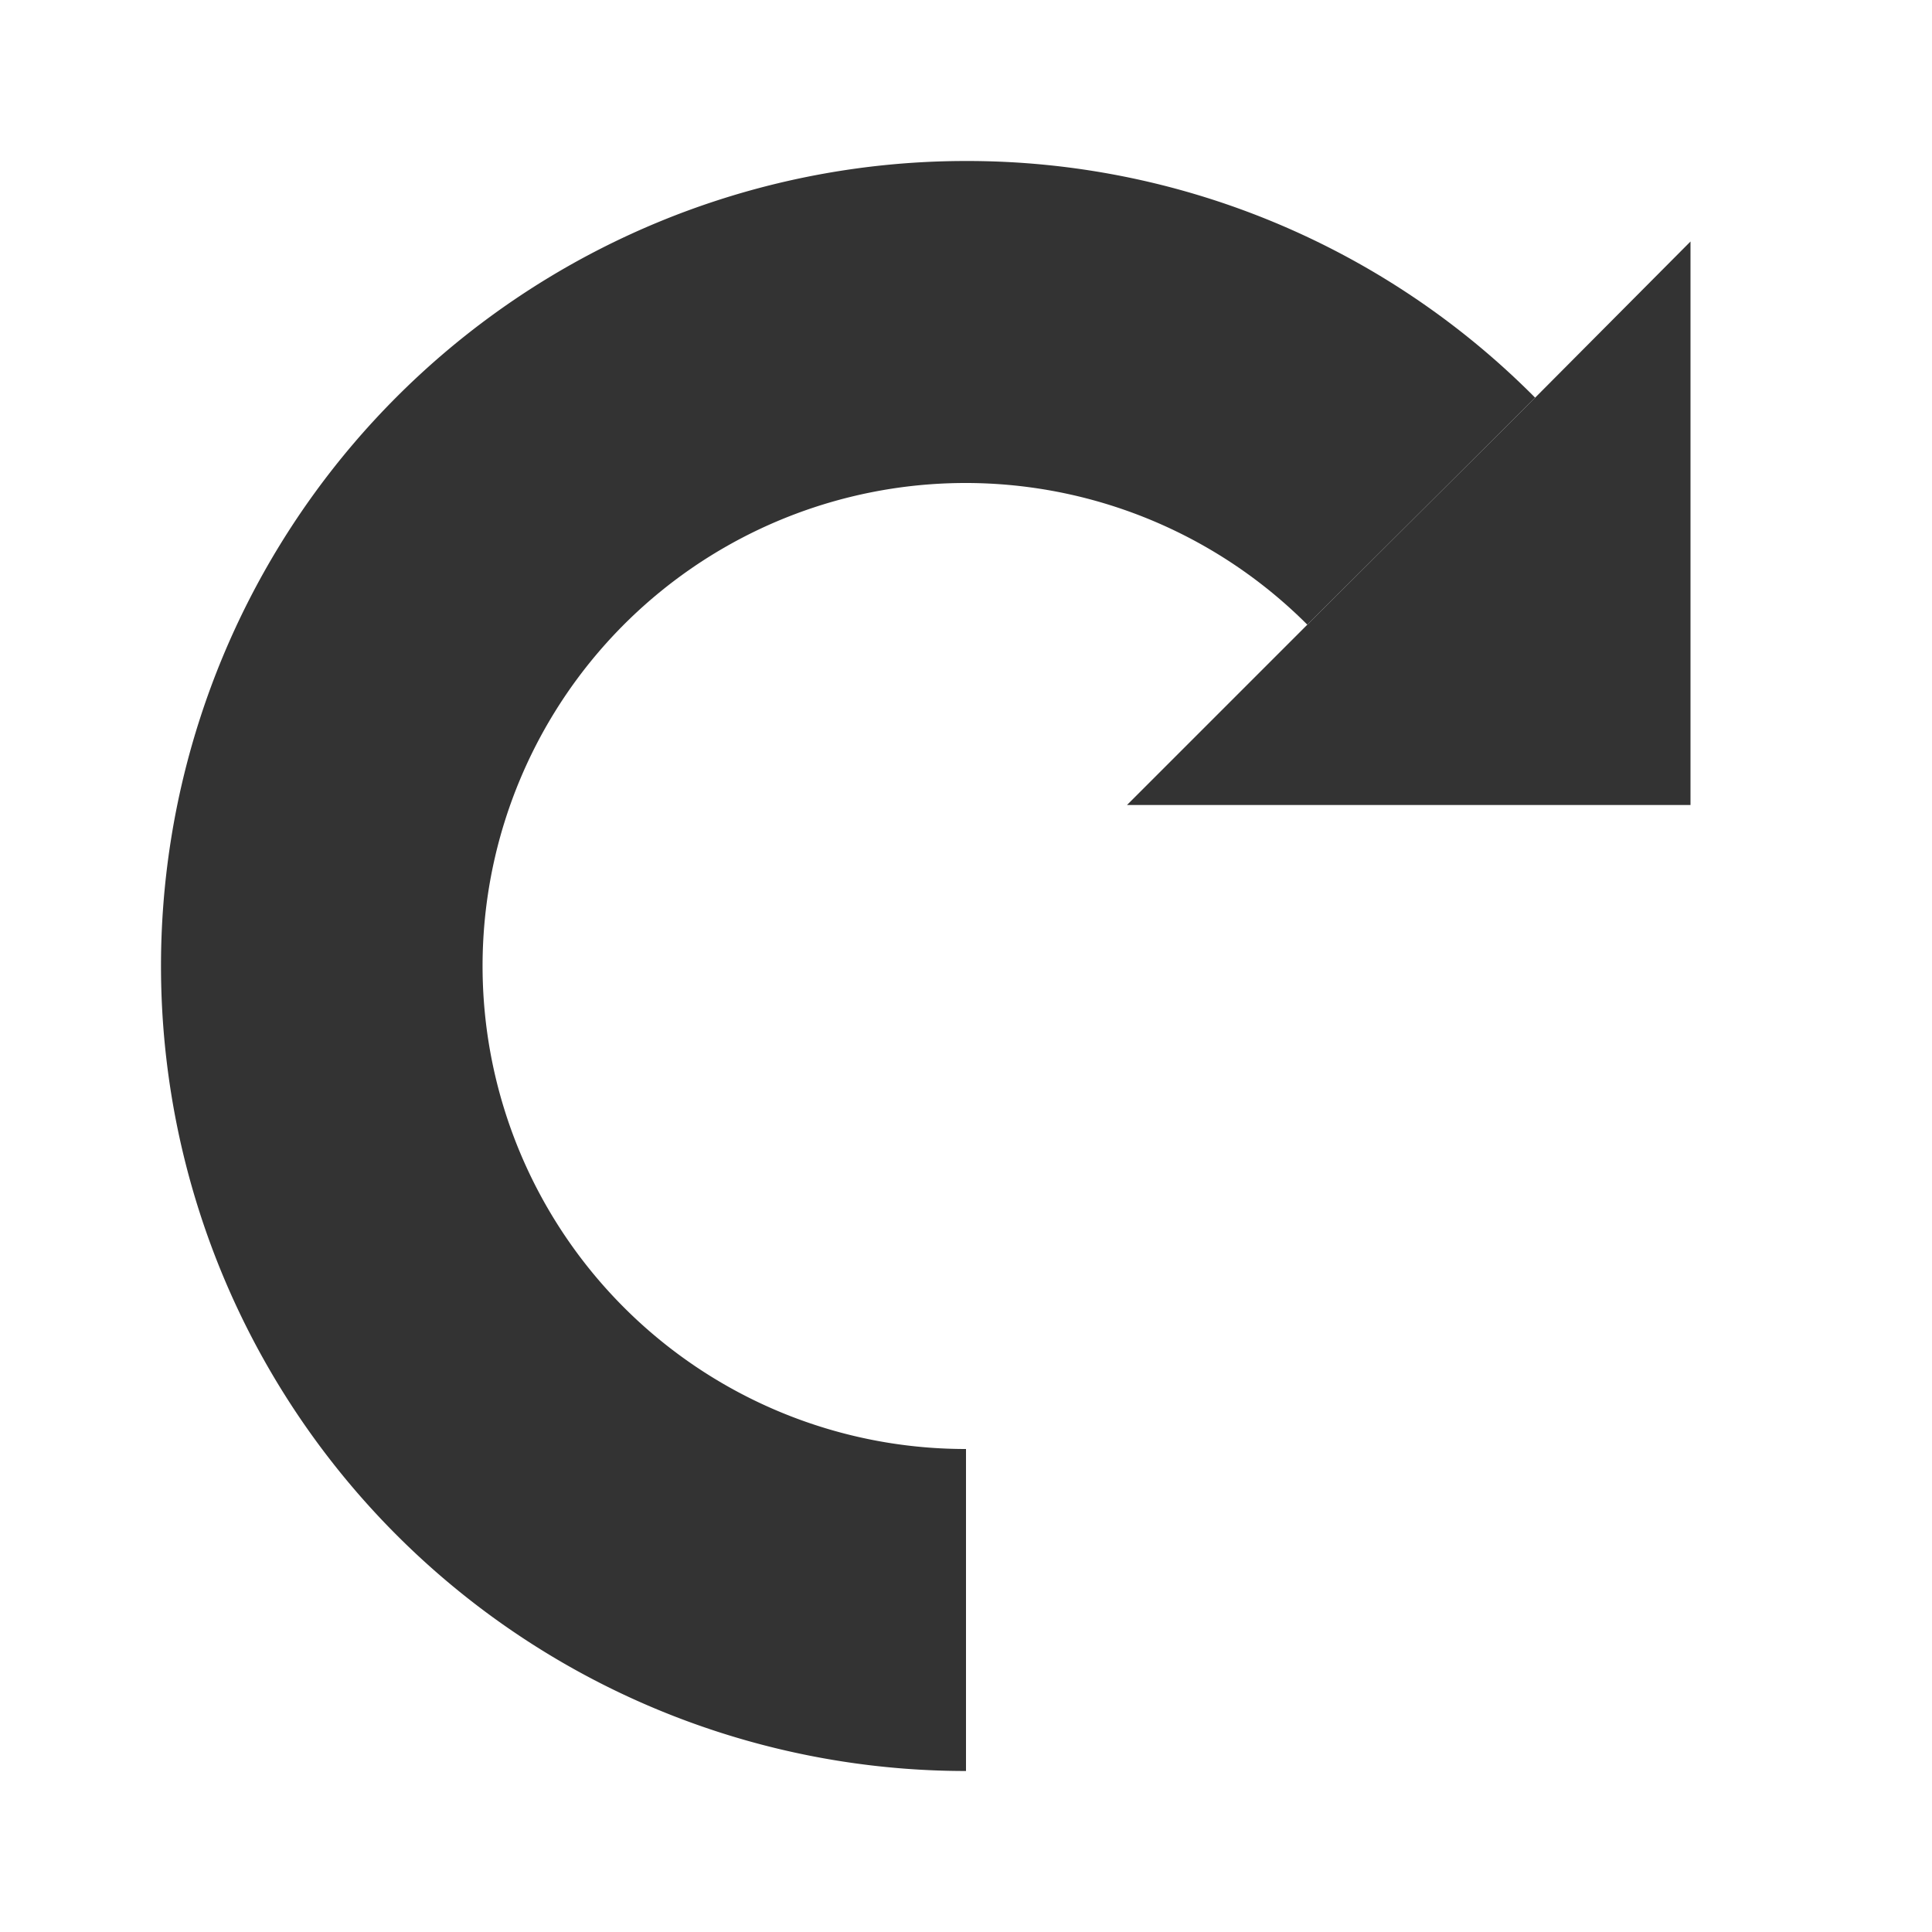 <?xml version="1.0"?>
<svg xmlns="http://www.w3.org/2000/svg" id="Layer_2" data-name="Layer 2" viewBox="0 0 24 24"><path d="M10,21.94l0,0,0,0Z" style="fill:#333"/><path d="M12,2a10,10,0,0,0,0,20V18A6,6,0,1,1,16.24,7.76l2.83-2.82A9.94,9.94,0,0,0,12,2Z" style="fill:#333"/><polygon points="21 3 21 10 14 10 16.24 7.76 19.07 4.94 21 3" style="fill:#333"/></svg>
